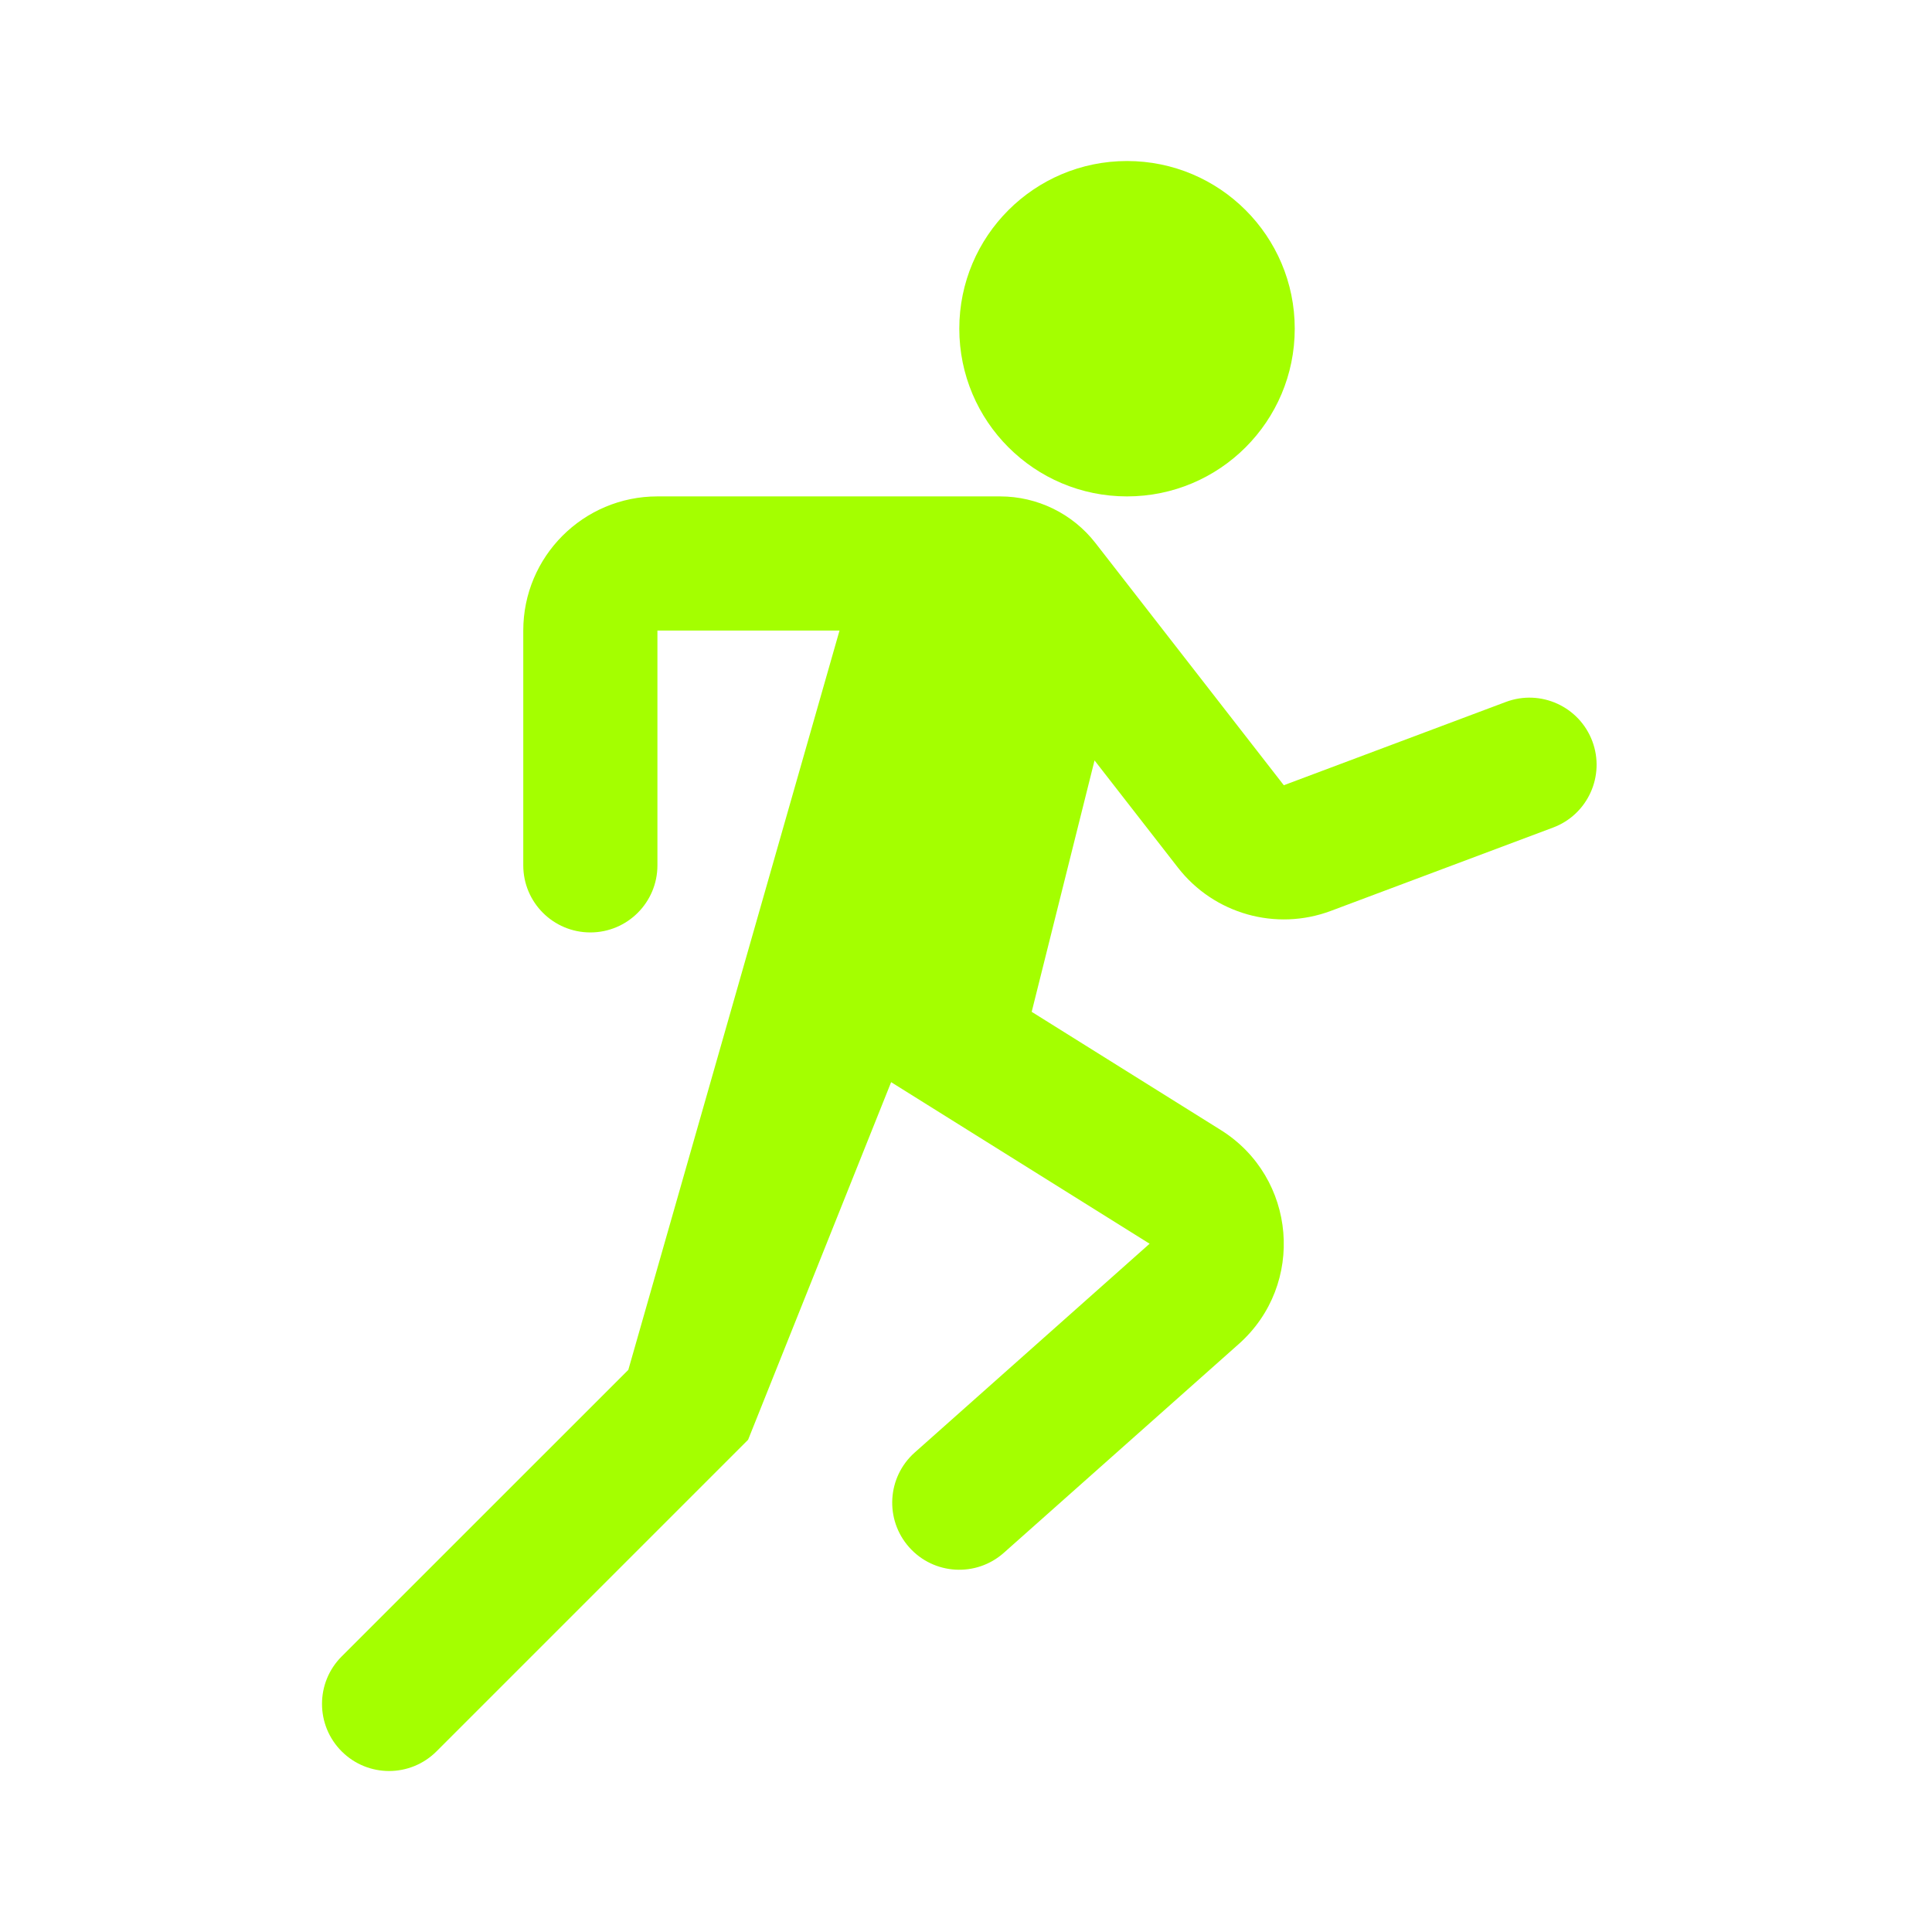 <svg width="32" height="32" viewBox="0 0 32 32" fill="none" xmlns="http://www.w3.org/2000/svg">
<path fill-rule="evenodd" clip-rule="evenodd" d="M18.667 8.222C20.201 8.222 21.445 6.979 21.445 5.444C21.445 3.91 20.201 2.667 18.667 2.667C17.133 2.667 15.889 3.91 15.889 5.444C15.889 6.979 17.133 8.222 18.667 8.222ZM8.667 10.444C8.667 9.217 9.662 8.222 10.889 8.222H16.565C17.182 8.222 17.765 8.507 18.144 8.994L21.264 13.006L24.943 11.626C25.518 11.411 26.158 11.702 26.374 12.277C26.589 12.851 26.298 13.492 25.724 13.707L22.044 15.087C21.134 15.428 20.107 15.138 19.51 14.37L18.129 12.595L17.088 16.759L20.219 18.716C21.477 19.502 21.626 21.276 20.518 22.261L16.627 25.719C16.168 26.127 15.466 26.086 15.058 25.627C14.651 25.168 14.692 24.466 15.151 24.058L19.041 20.6L14.76 17.924L12.391 23.847L7.23 29.008C6.796 29.442 6.093 29.442 5.659 29.008C5.225 28.574 5.225 27.87 5.659 27.436L10.407 22.689L13.905 10.444H10.889V14.333C10.889 14.947 10.391 15.444 9.778 15.444C9.164 15.444 8.667 14.947 8.667 14.333V10.444Z" fill="#A4FF00"/>
</svg>
